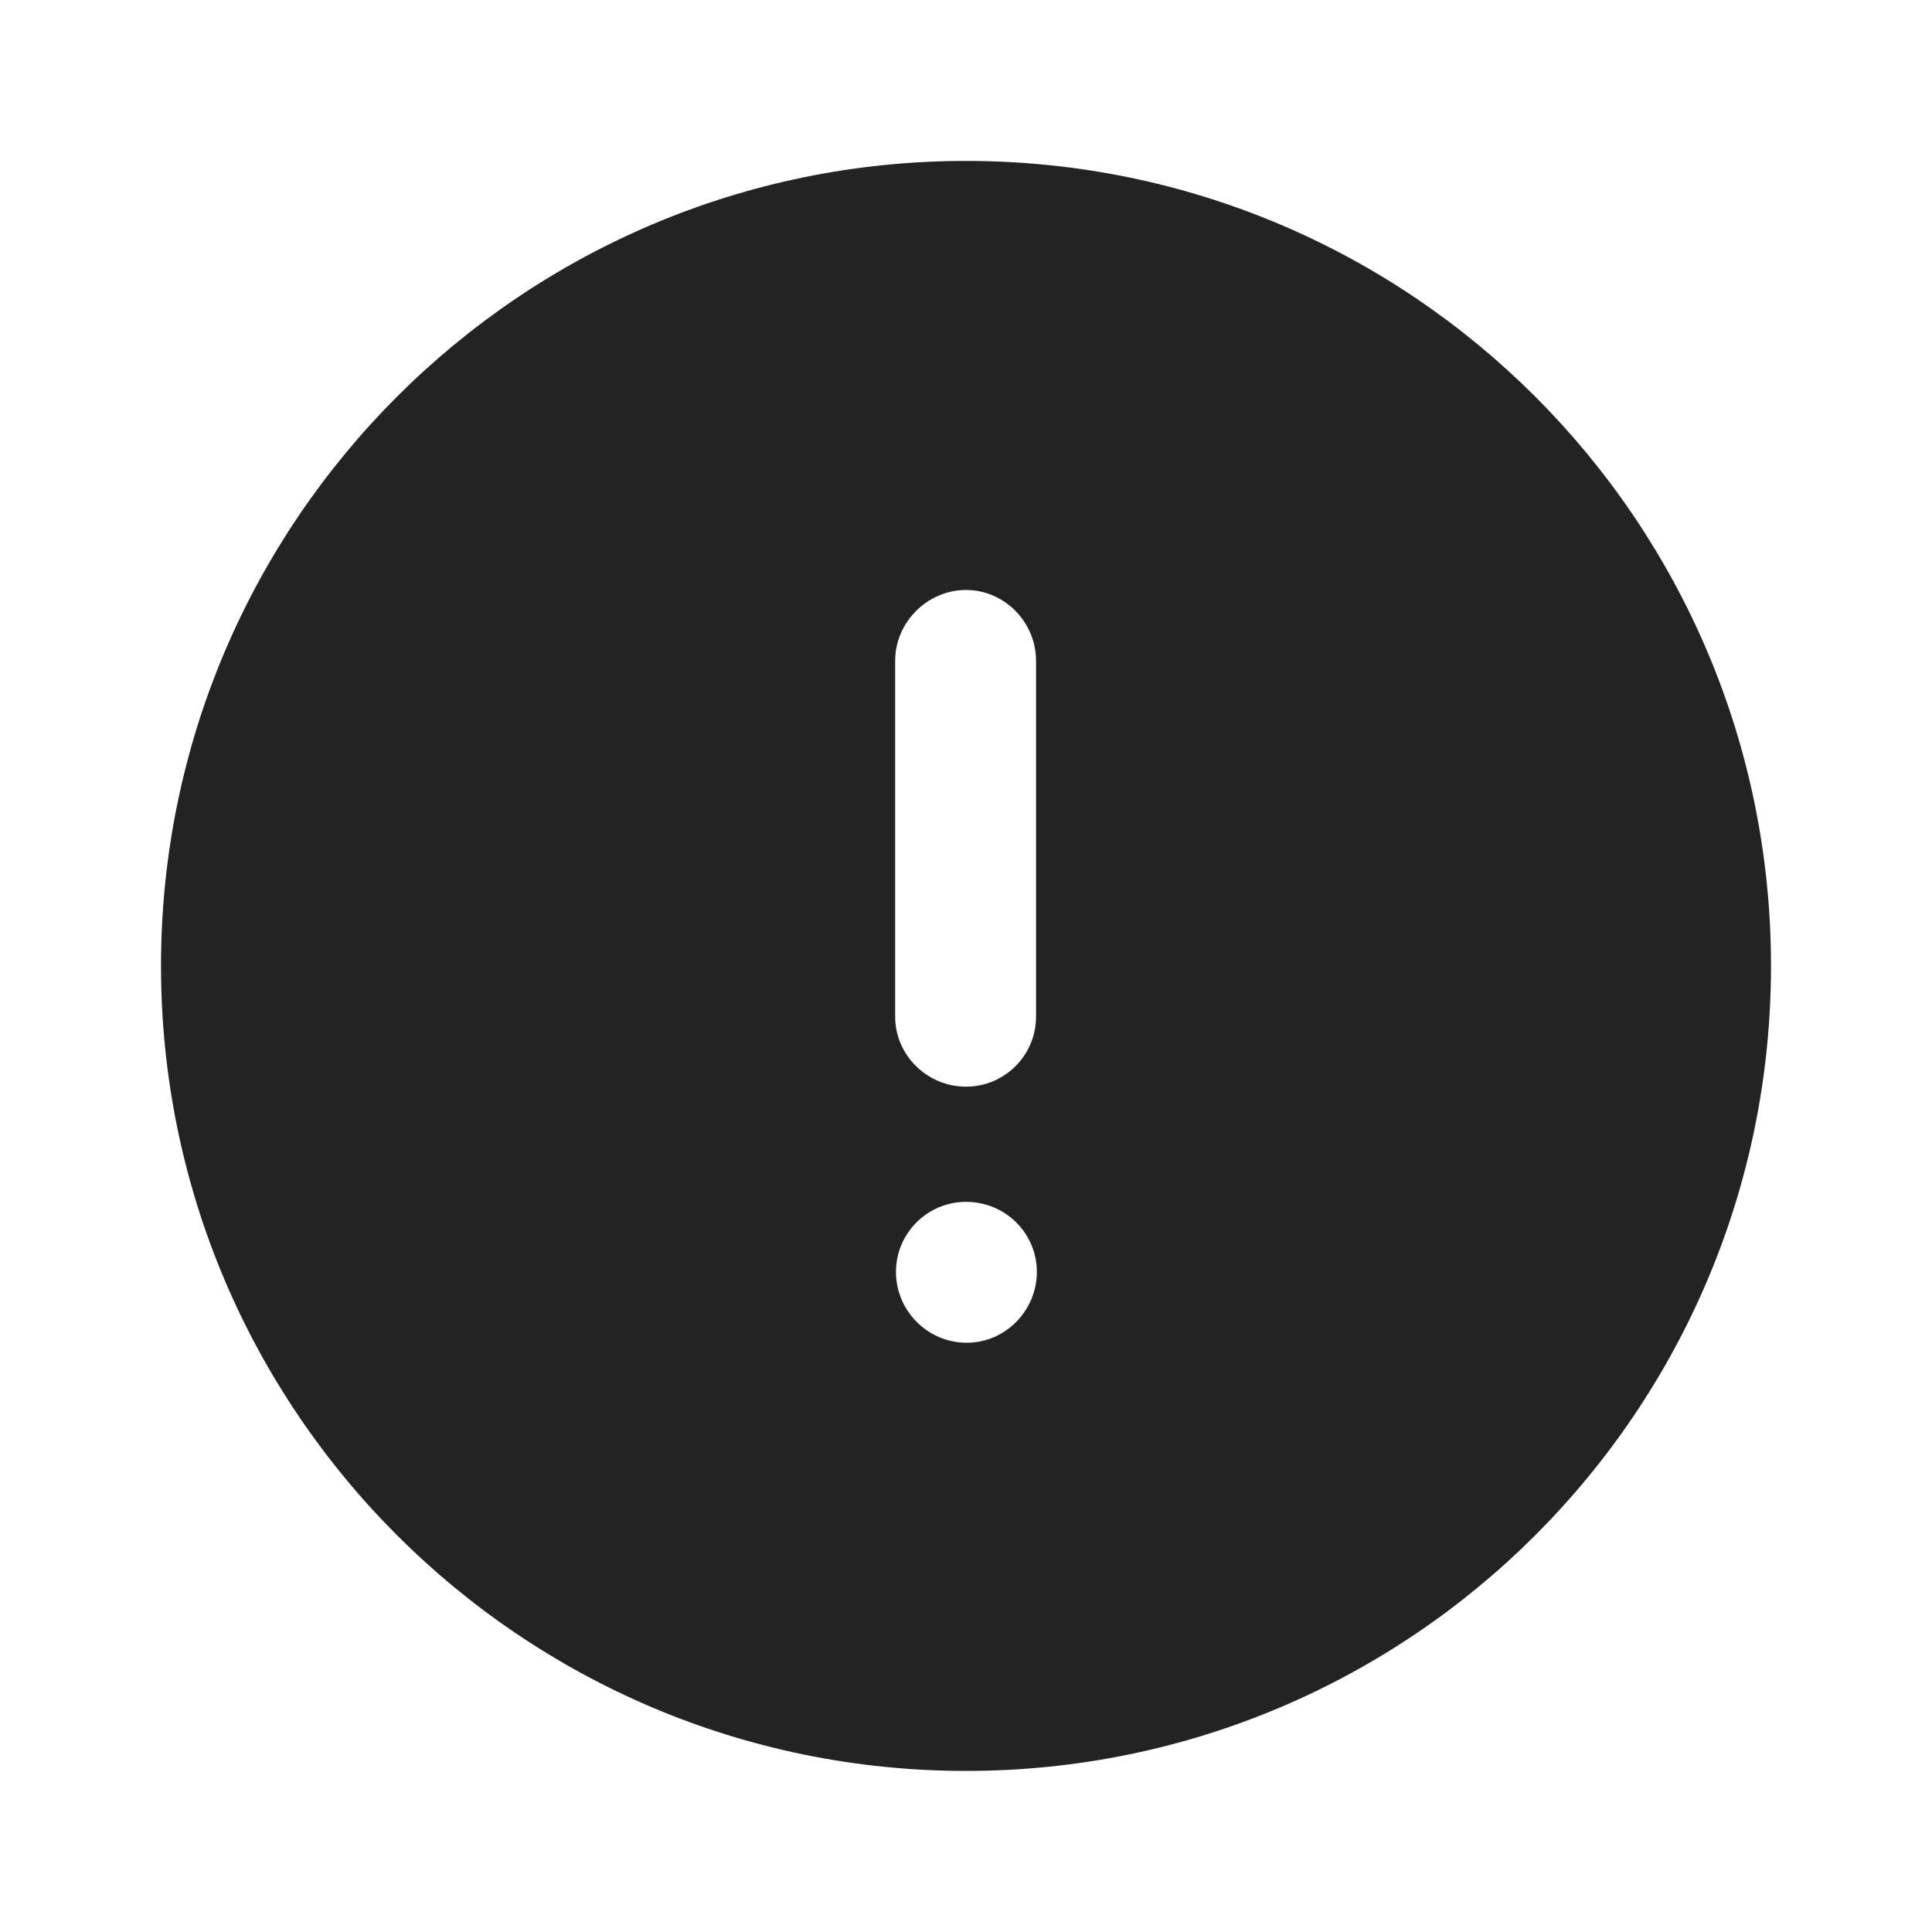 <svg width="24" height="24" viewBox="0 0 24 24" fill="none" xmlns="http://www.w3.org/2000/svg">
<path d="M12 1.999C17.53 1.999 22 6.48 22 11.999C22 17.52 17.53 21.999 12 21.999C6.48 21.999 2 17.52 2 11.999C2 6.48 6.48 1.999 12 1.999ZM12 14.93C11.52 14.93 11.13 15.32 11.13 15.8C11.13 16.28 11.52 16.68 12.01 16.68C12.49 16.68 12.88 16.28 12.88 15.8C12.88 15.32 12.49 14.93 12 14.93ZM12 7.329C11.52 7.329 11.12 7.73 11.12 8.209V12.629C11.12 13.11 11.52 13.499 12 13.499C12.48 13.499 12.87 13.11 12.87 12.629V8.209C12.87 7.73 12.48 7.329 12 7.329Z" fill="#232323"/>
</svg>
